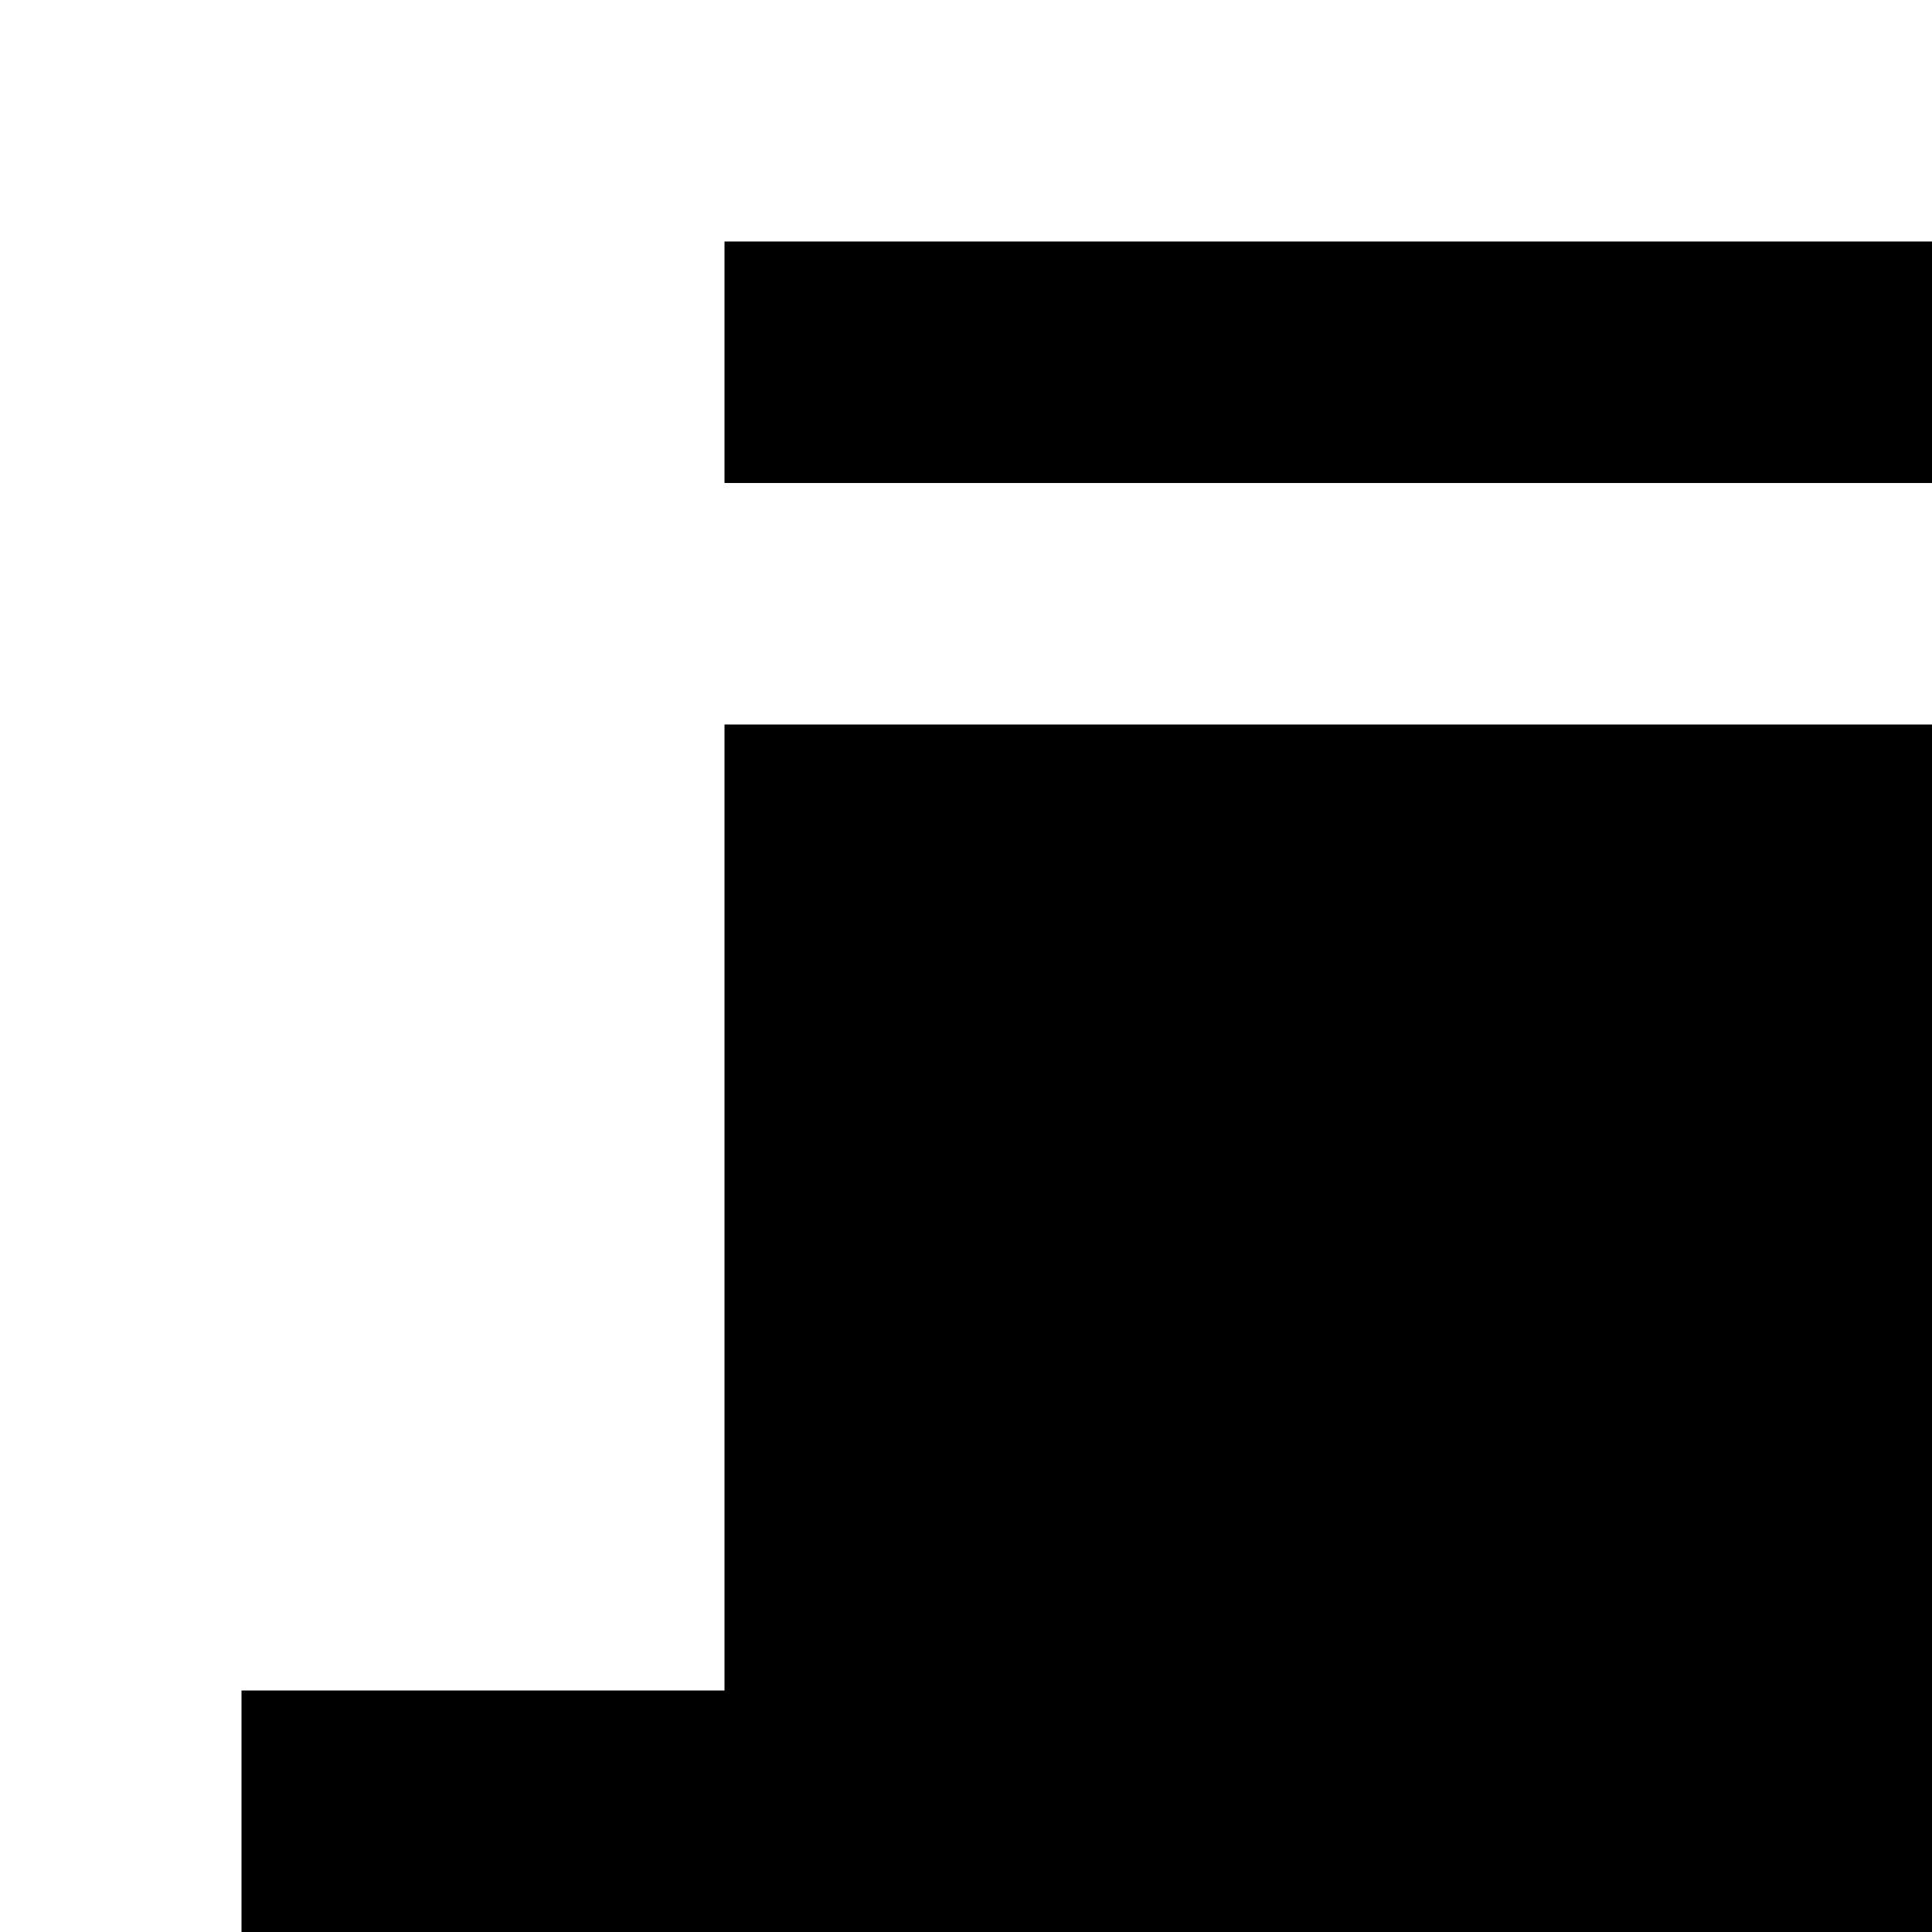 <?xml version="1.0" encoding="utf-8"?>
<!-- Generator: Adobe Illustrator 20.0.0, SVG Export Plug-In . SVG Version: 6.00 Build 0)  -->
<svg version="1.1" id="Layer_1" xmlns="http://www.w3.org/2000/svg" xmlns:xlink="http://www.w3.org/1999/xlink" x="0px" y="0px"
	 viewBox="0 0 8 8" style="enable-background:new 0 0 8 8;" xml:space="preserve">
<title>HACKArtboard 89</title>
<polygon points="8,1 3,1 3,1 3,2 3,2 8,2 8,2 8,1 "/>
<polygon points="3,3 3,7 3,7 3,7 3,7 1,7 1,8 8,8 8,8 8,3 8,3 "/>
</svg>
